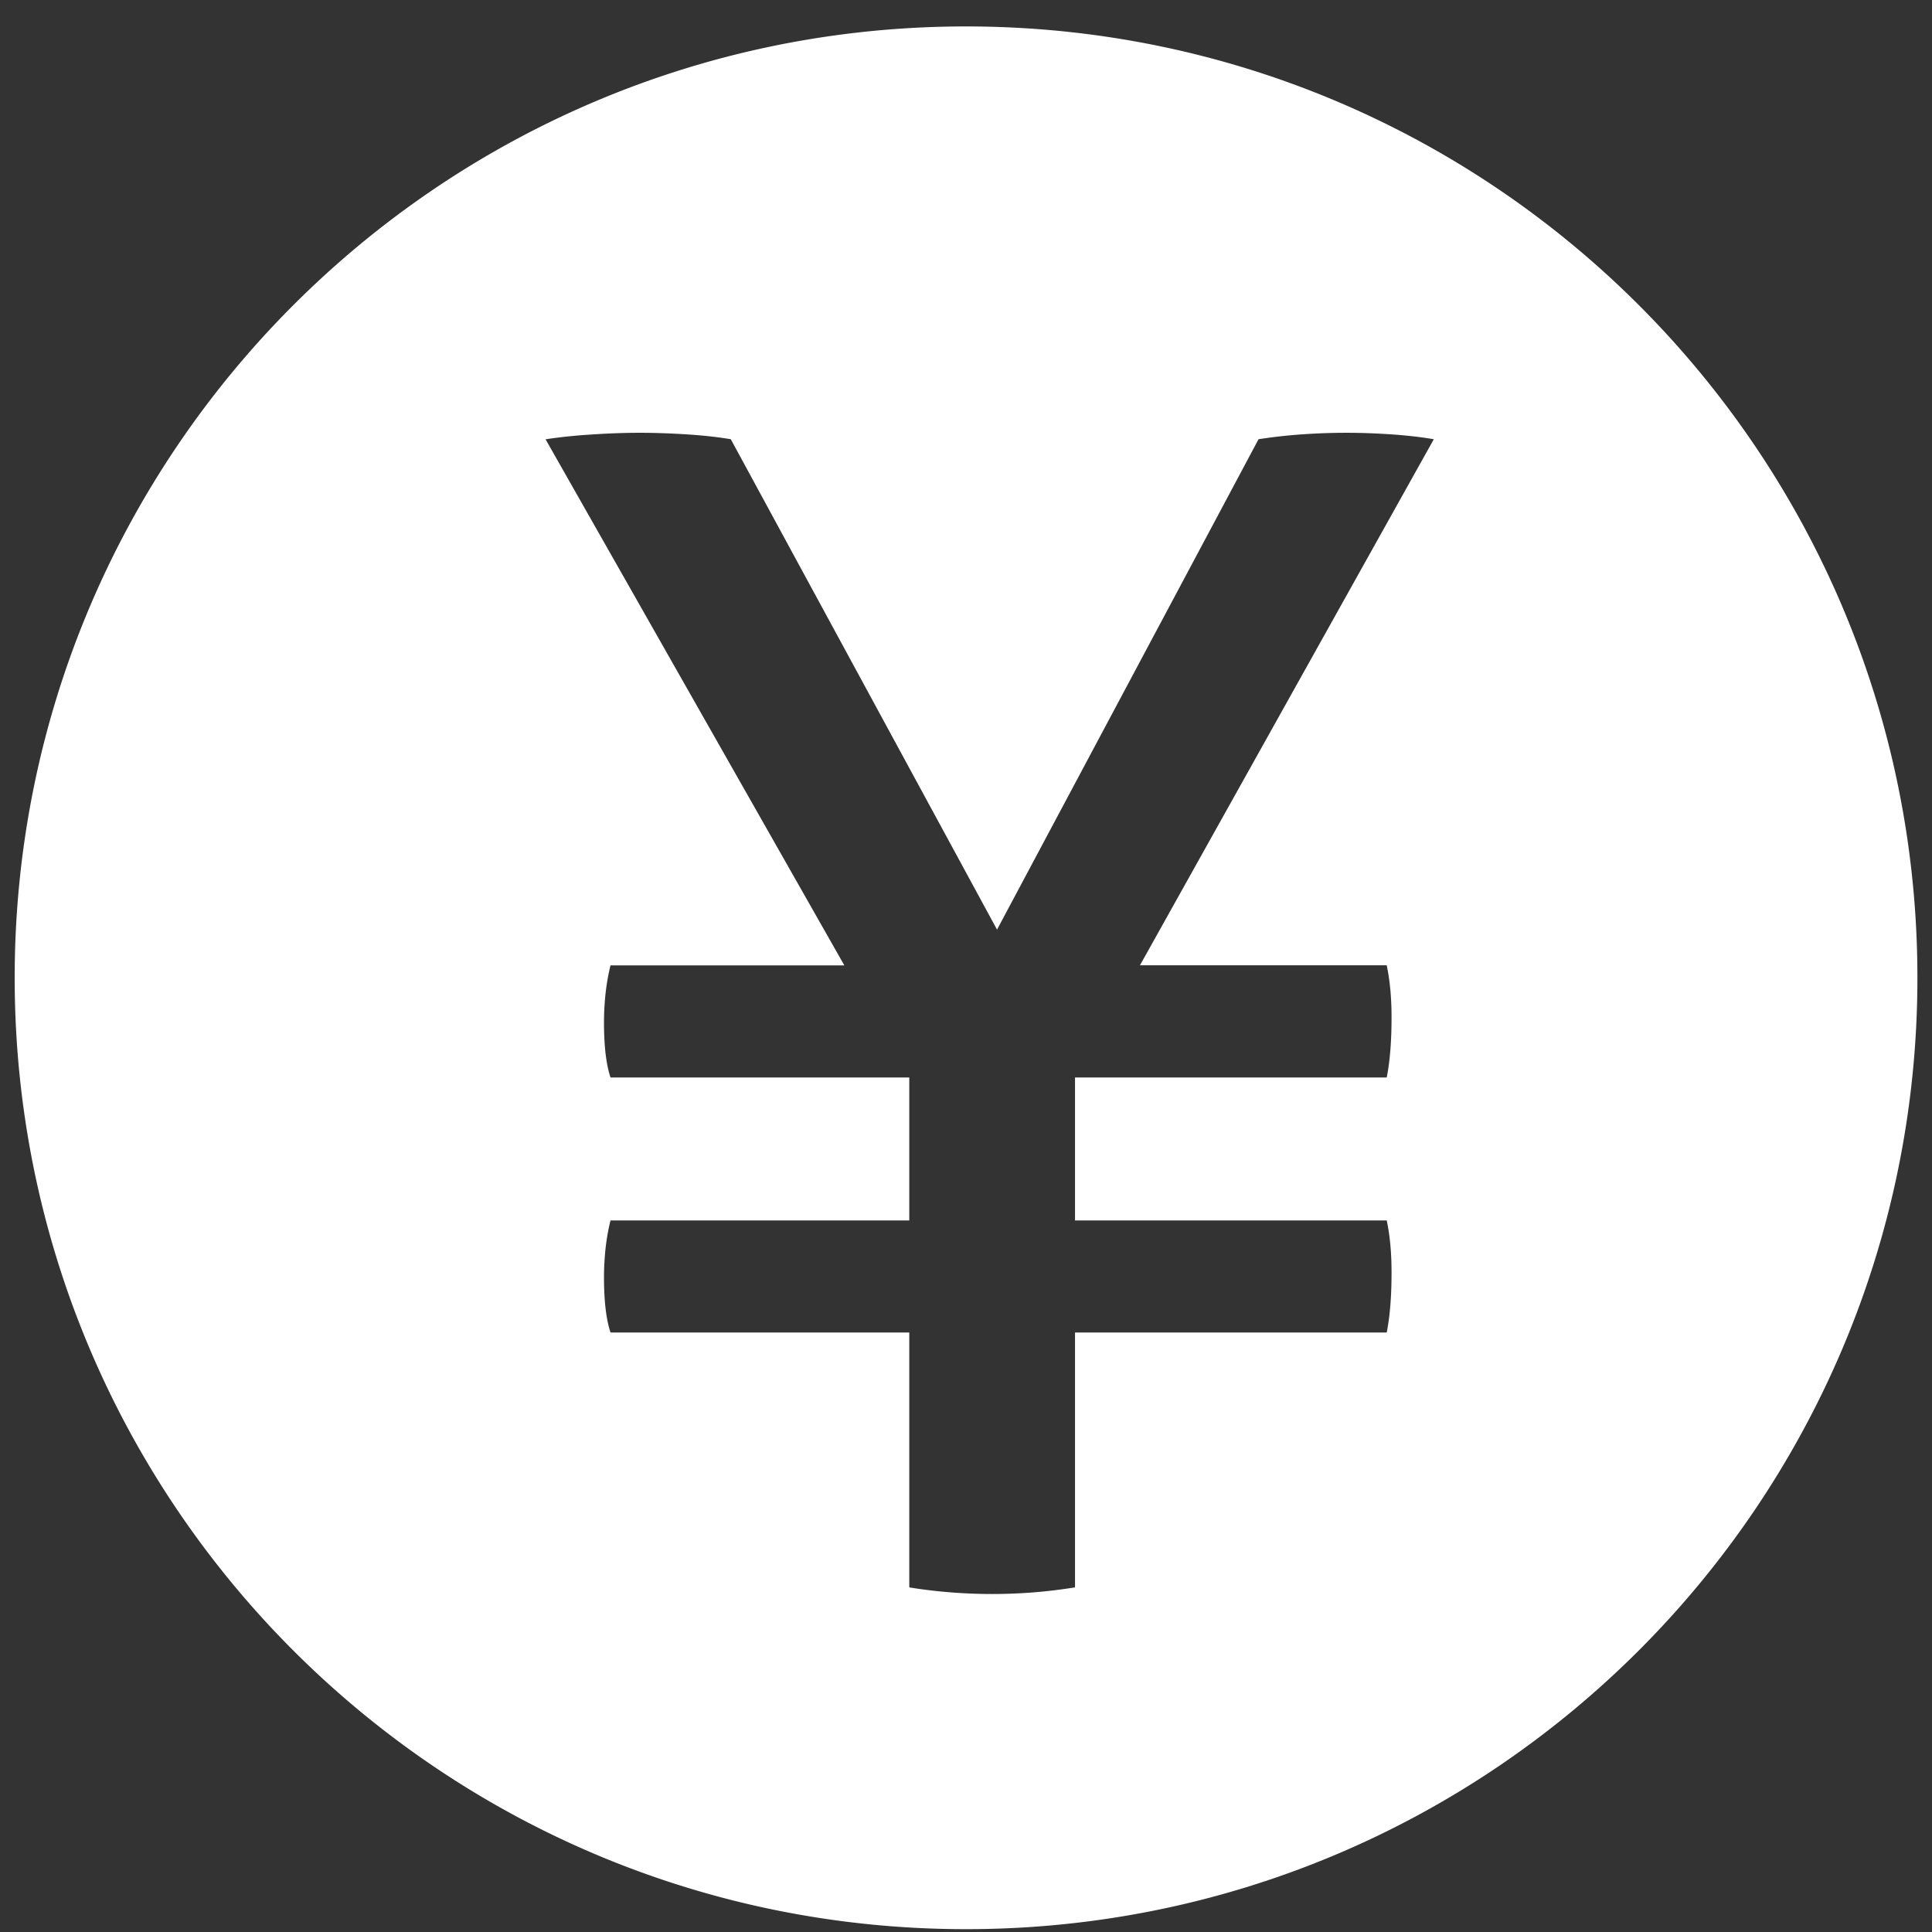 <?xml version="1.0" standalone="no"?><!DOCTYPE svg PUBLIC "-//W3C//DTD SVG 1.1//EN" "http://www.w3.org/Graphics/SVG/1.1/DTD/svg11.dtd"><svg t="1580988330566" class="icon" viewBox="0 0 1024 1024" version="1.1" xmlns="http://www.w3.org/2000/svg" p-id="1057" data-spm-anchor-id="a313x.7781069.0.i1" xmlns:xlink="http://www.w3.org/1999/xlink" width="16" height="16"><rect x="0" y="0" width="1024" height="1024" fill="#333333" stroke="none"/><defs><style type="text/css"></style></defs><path d="M512 14.009c-278.418 0-504.168 225.75-504.219 504.219 0 278.567 225.75 504.269 504.219 504.269 278.517 0 504.269-225.75 504.269-504.269 0-278.468-225.7-504.219-504.269-504.219z m222.996 497.653c1.704 8.067 2.556 17.238 2.556 27.561 0 12.629-0.852 23.252-2.556 31.871H569.78v75.769h165.216c1.704 8.018 2.556 17.189 2.556 27.512 0 12.679-0.852 23.252-2.556 31.871H569.78v135.1c-6.966 1.103-14.081 2.005-21.548 2.606-7.466 0.601-14.982 0.902-22.399 0.902-7.466 0-14.883-0.3-22.349-0.902-7.417-0.601-14.633-1.452-21.548-2.606v-135.1H323.585c-2.306-6.916-3.457-16.636-3.457-29.265 0-5.212 0.3-10.323 0.852-15.535 0.601-5.162 1.452-10.022 2.606-14.583h158.351v-75.769H323.586c-2.306-6.916-3.457-16.636-3.457-29.265 0-5.162 0.3-10.323 0.852-15.535 0.601-5.162 1.452-10.022 2.606-14.633h123.925L289.161 232.843c7.466-1.152 15.635-2.005 24.505-2.556 8.969-0.601 17.439-0.902 25.457-0.902s16.335 0.3 24.956 0.852 16.335 1.404 23.252 2.556L528.444 492.72l138.607-259.927a275.888 275.888 0 0 1 22.799-2.556c7.667-0.55 15.635-0.852 23.653-0.852s16.035 0.3 24.053 0.852c8.067 0.55 15.535 1.404 22.399 2.556L604.209 511.611h130.79zM496.014 706.195z" fill="#ffffff" p-id="1058"></path></svg>